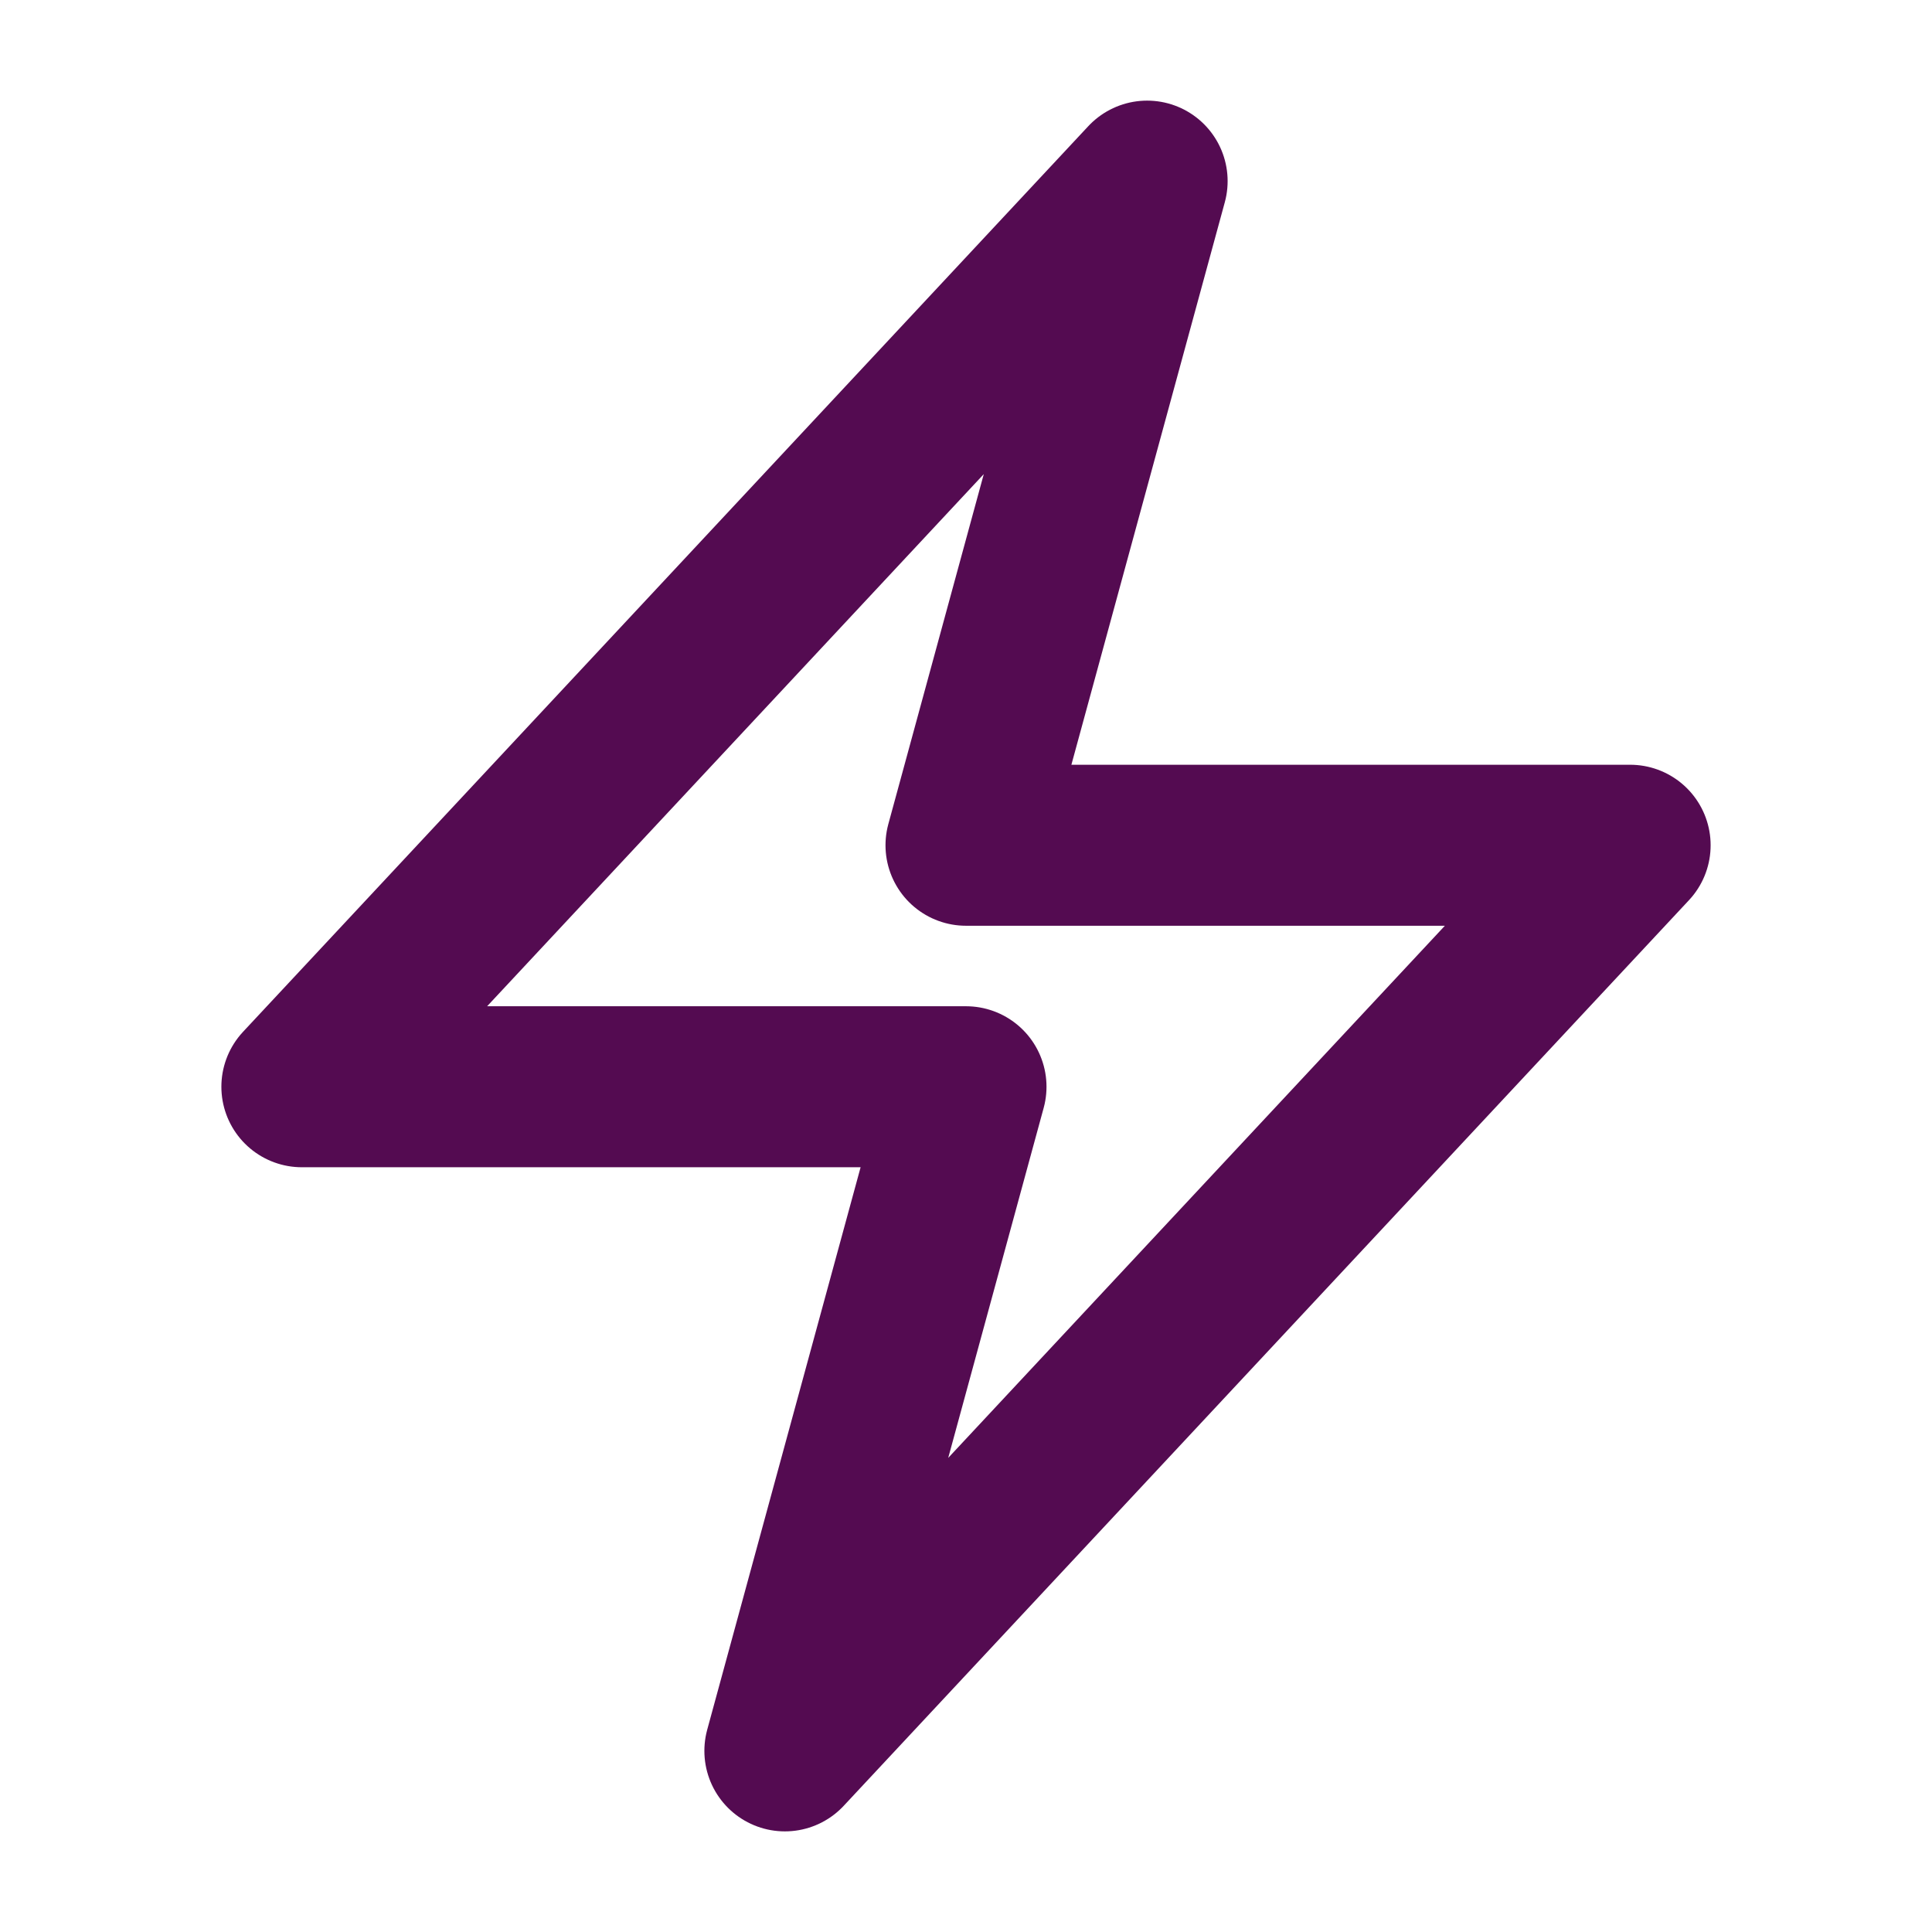 <svg width="12" height="12" viewBox="0 0 12 12" fill="none" xmlns="http://www.w3.org/2000/svg">
<path d="M1.875 6.75L7.125 1.125L6 5.25H10.125L4.875 10.875L6 6.75H1.875Z" stroke="#540B51" stroke-linecap="round" stroke-linejoin="round"/>
</svg>
